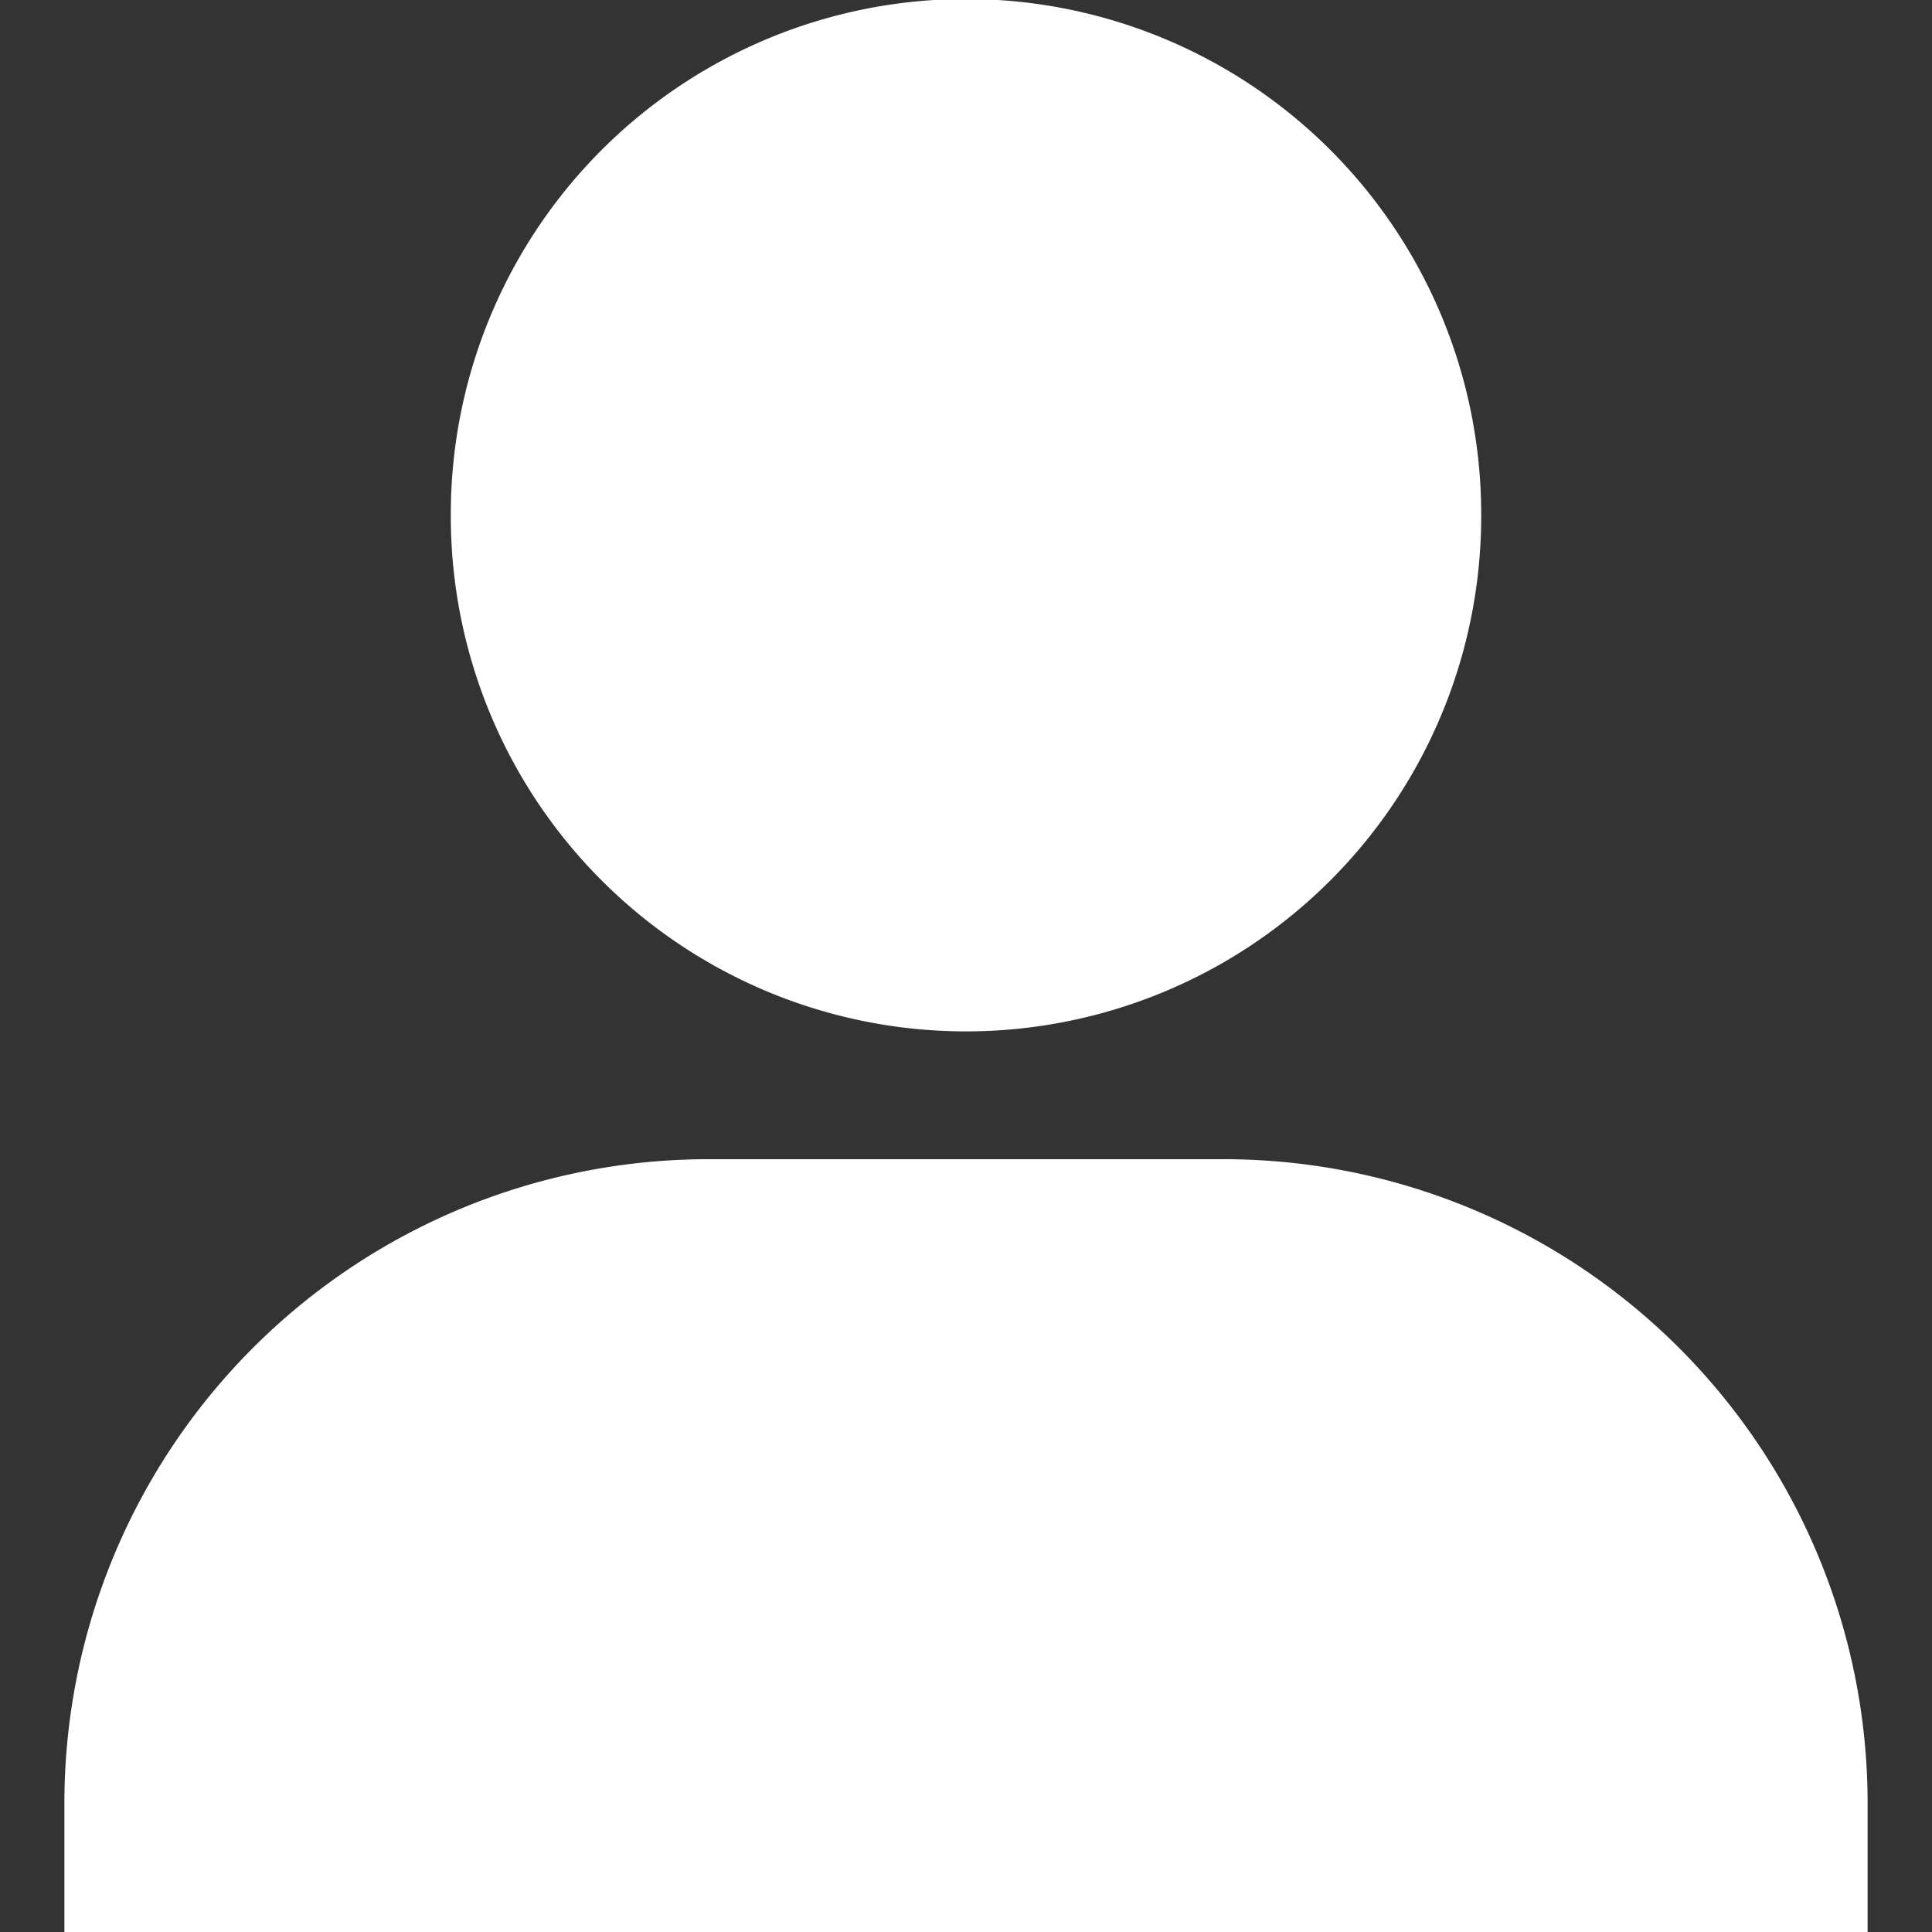 <?xml version="1.0" standalone="no"?><!DOCTYPE svg PUBLIC "-//W3C//DTD SVG 1.1//EN" "http://www.w3.org/Graphics/SVG/1.1/DTD/svg11.dtd"><svg t="1627381457956" class="icon" viewBox="0 0 1024 1024" version="1.1" xmlns="http://www.w3.org/2000/svg" p-id="13286" width="32" height="32" xmlns:xlink="http://www.w3.org/1999/xlink"><rect x="0" y="0" width="1024" height="1024" fill="#333333" stroke="none"/><defs><style type="text/css">@font-face { font-family: feedback-iconfont; src: url("//at.alicdn.com/t/font_1031158_1uhr8ri0pk5.eot?#iefix") format("embedded-opentype"), url("//at.alicdn.com/t/font_1031158_1uhr8ri0pk5.woff2") format("woff2"), url("//at.alicdn.com/t/font_1031158_1uhr8ri0pk5.woff") format("woff"), url("//at.alicdn.com/t/font_1031158_1uhr8ri0pk5.ttf") format("truetype"), url("//at.alicdn.com/t/font_1031158_1uhr8ri0pk5.svg#iconfont") format("svg"); }
</style></defs><path d="M512 273.067m-273.067 0a273.067 273.067 0 1 0 546.133 0 273.067 273.067 0 1 0-546.133 0Z" p-id="13287" fill="#ffffff"></path><path d="M375.467 614.4h273.067a341.333 341.333 0 0 1 341.333 341.333v68.267H34.133v-68.267a341.333 341.333 0 0 1 341.333-341.333z" p-id="13288" fill="#ffffff"></path></svg>